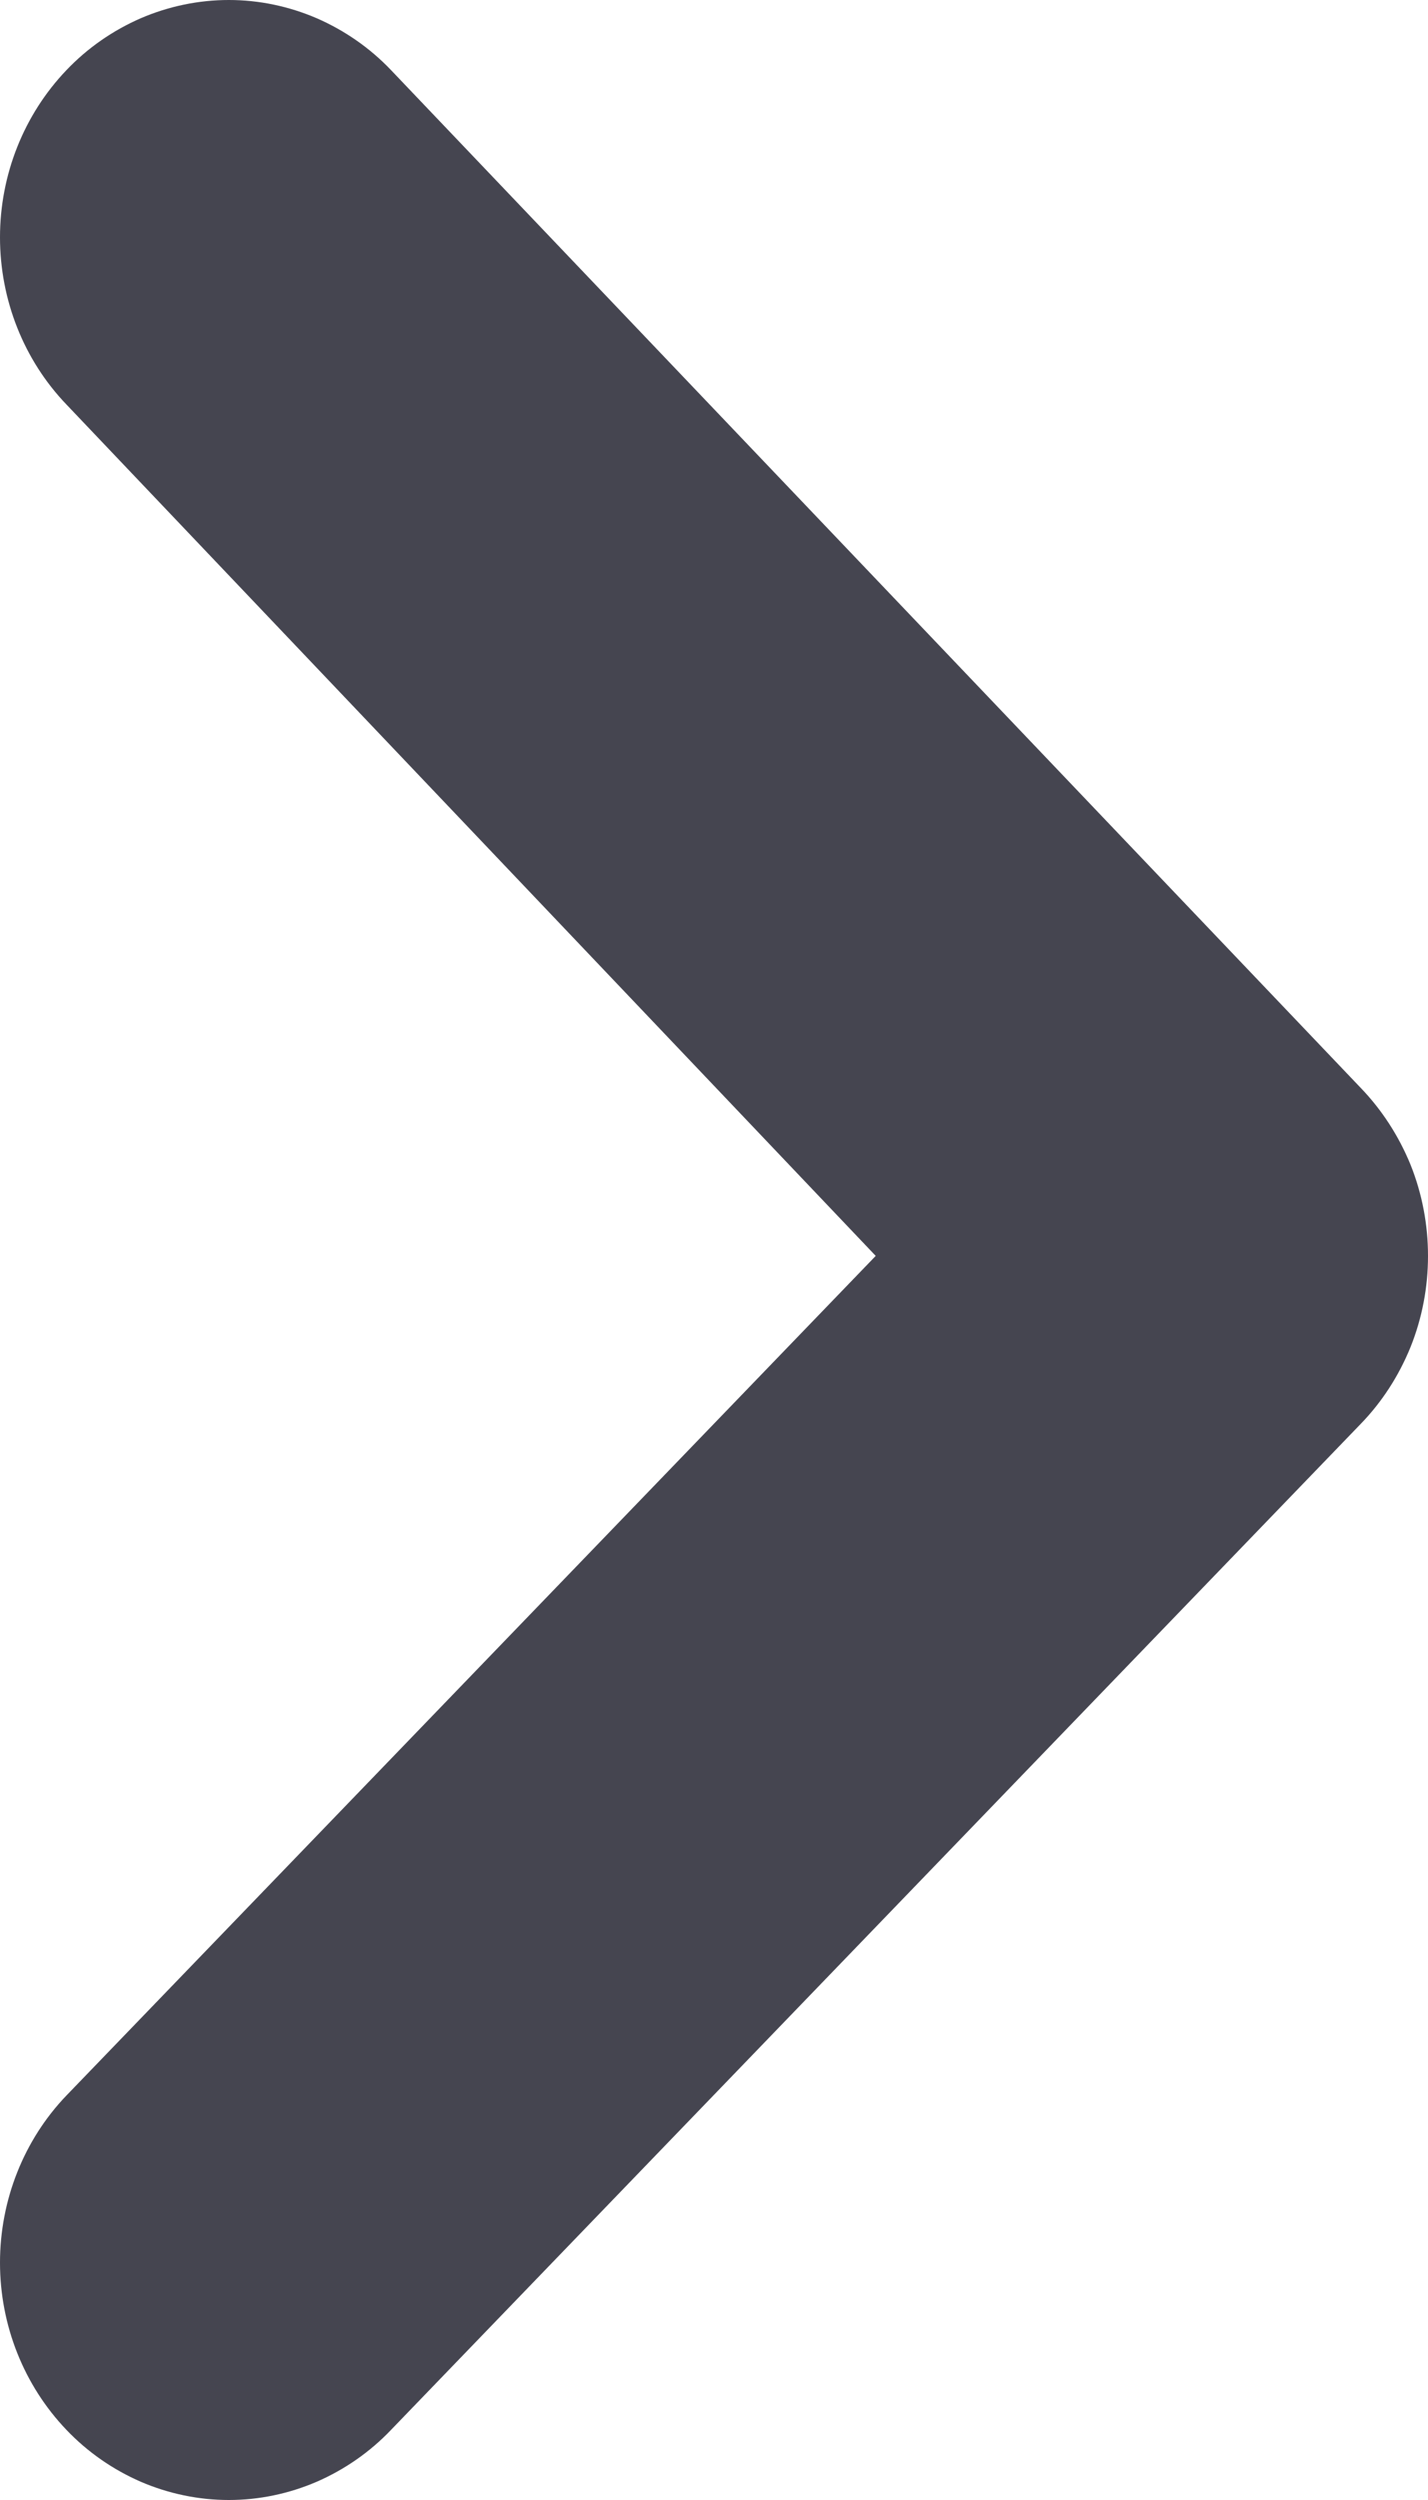 <svg width="8" height="14" viewBox="0 0 8 14" fill="none" xmlns="http://www.w3.org/2000/svg">
<path d="M0.372 0.393C0.134 0.642 -5.69198e-07 0.978 -5.53861e-07 1.329C-5.38525e-07 1.68 0.134 2.017 0.372 2.265L4.906 7.033L0.372 11.735C0.134 11.983 -7.34347e-08 12.32 -5.80982e-08 12.671C-4.27617e-08 13.022 0.134 13.358 0.372 13.607C0.491 13.732 0.633 13.83 0.789 13.898C0.945 13.965 1.113 14 1.282 14C1.451 14 1.618 13.965 1.774 13.898C1.93 13.83 2.072 13.732 2.191 13.607L7.621 7.976C7.741 7.853 7.836 7.706 7.902 7.544C7.967 7.382 8 7.209 8 7.033C8 6.858 7.967 6.684 7.902 6.522C7.836 6.361 7.741 6.214 7.621 6.09L2.191 0.393C2.072 0.268 1.93 0.17 1.774 0.102C1.618 0.035 1.451 -6.34157e-08 1.282 -5.60255e-08C1.113 -4.86353e-08 0.945 0.035 0.789 0.102C0.633 0.17 0.491 0.268 0.372 0.393Z" fill="#454550"/>
</svg>
